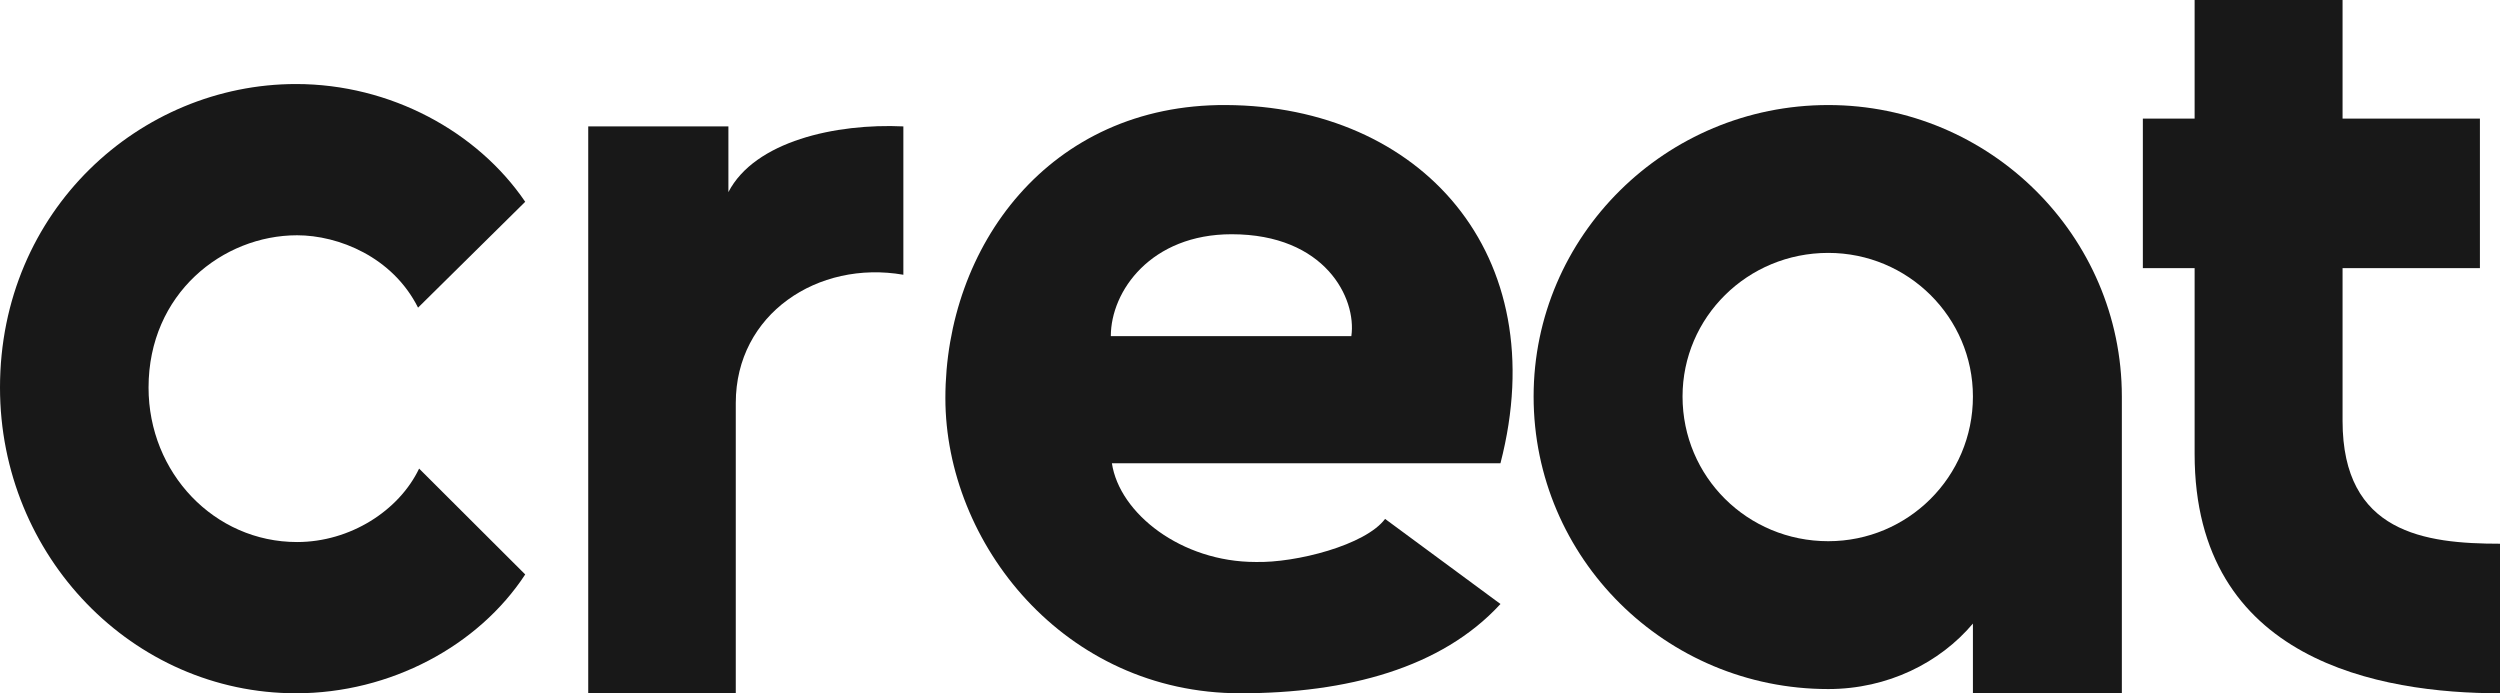 <svg width="119" height="33" viewBox="0 0 119 33" fill="none" xmlns="http://www.w3.org/2000/svg">
<path d="M14.091 33C6.313 33 0 26.47 0 18.449C0 10.016 6.667 4 14.091 4C18.586 4 22.727 6.262 25 9.605L19.899 14.644C18.687 12.227 16.111 11.199 14.141 11.199C10.606 11.199 7.071 13.975 7.071 18.449C7.071 22.511 10.202 25.801 14.141 25.801C16.667 25.801 18.99 24.31 19.95 22.305L25 27.344C22.778 30.738 18.586 33 14.091 33Z" fill="#181818"/>
<path d="M28 33V6.017H34.672V9.144C35.926 6.723 39.789 5.865 43 6.017V13.078C38.937 12.372 35.023 14.944 35.023 19.181V33H28Z" fill="#181818"/>
<path d="M59.04 33C50.647 33 45 25.85 45 18.95C45 11.75 49.922 4.95 58.366 5C67.588 5.05 74.012 12.05 71.422 22.05H52.926C53.289 24.45 56.242 26.75 59.765 26.75C61.682 26.8 64.998 25.95 65.93 24.7L71.422 28.75C68.624 31.8 64.117 33 59.04 33ZM52.875 16H64.324C64.583 14.2 63.081 11.15 58.625 11.15C54.792 11.15 52.875 13.85 52.875 16Z" fill="#181818"/>
<path d="M87.025 32.799C79.278 32.799 73 26.566 73 18.874C73 11.233 79.278 5 87.025 5C94.722 5 101 11.233 101 18.874V33H93.911V29.682C92.342 31.542 89.861 32.799 87.025 32.799ZM87.025 25.761C90.823 25.761 93.911 22.695 93.911 18.874C93.911 15.104 90.823 12.038 87.025 12.038C83.177 12.038 80.089 15.104 80.089 18.874C80.089 22.695 83.177 25.761 87.025 25.761Z" fill="#181818"/>
<path d="M119 33C113.317 33 104.464 31.475 104.464 21.61V12.763H102V5.644H104.464V0H111.506V5.644H118.044V12.763H111.506V20.034C111.506 25.373 115.429 25.881 119 25.881V33Z" fill="#181818"/>
</svg>

